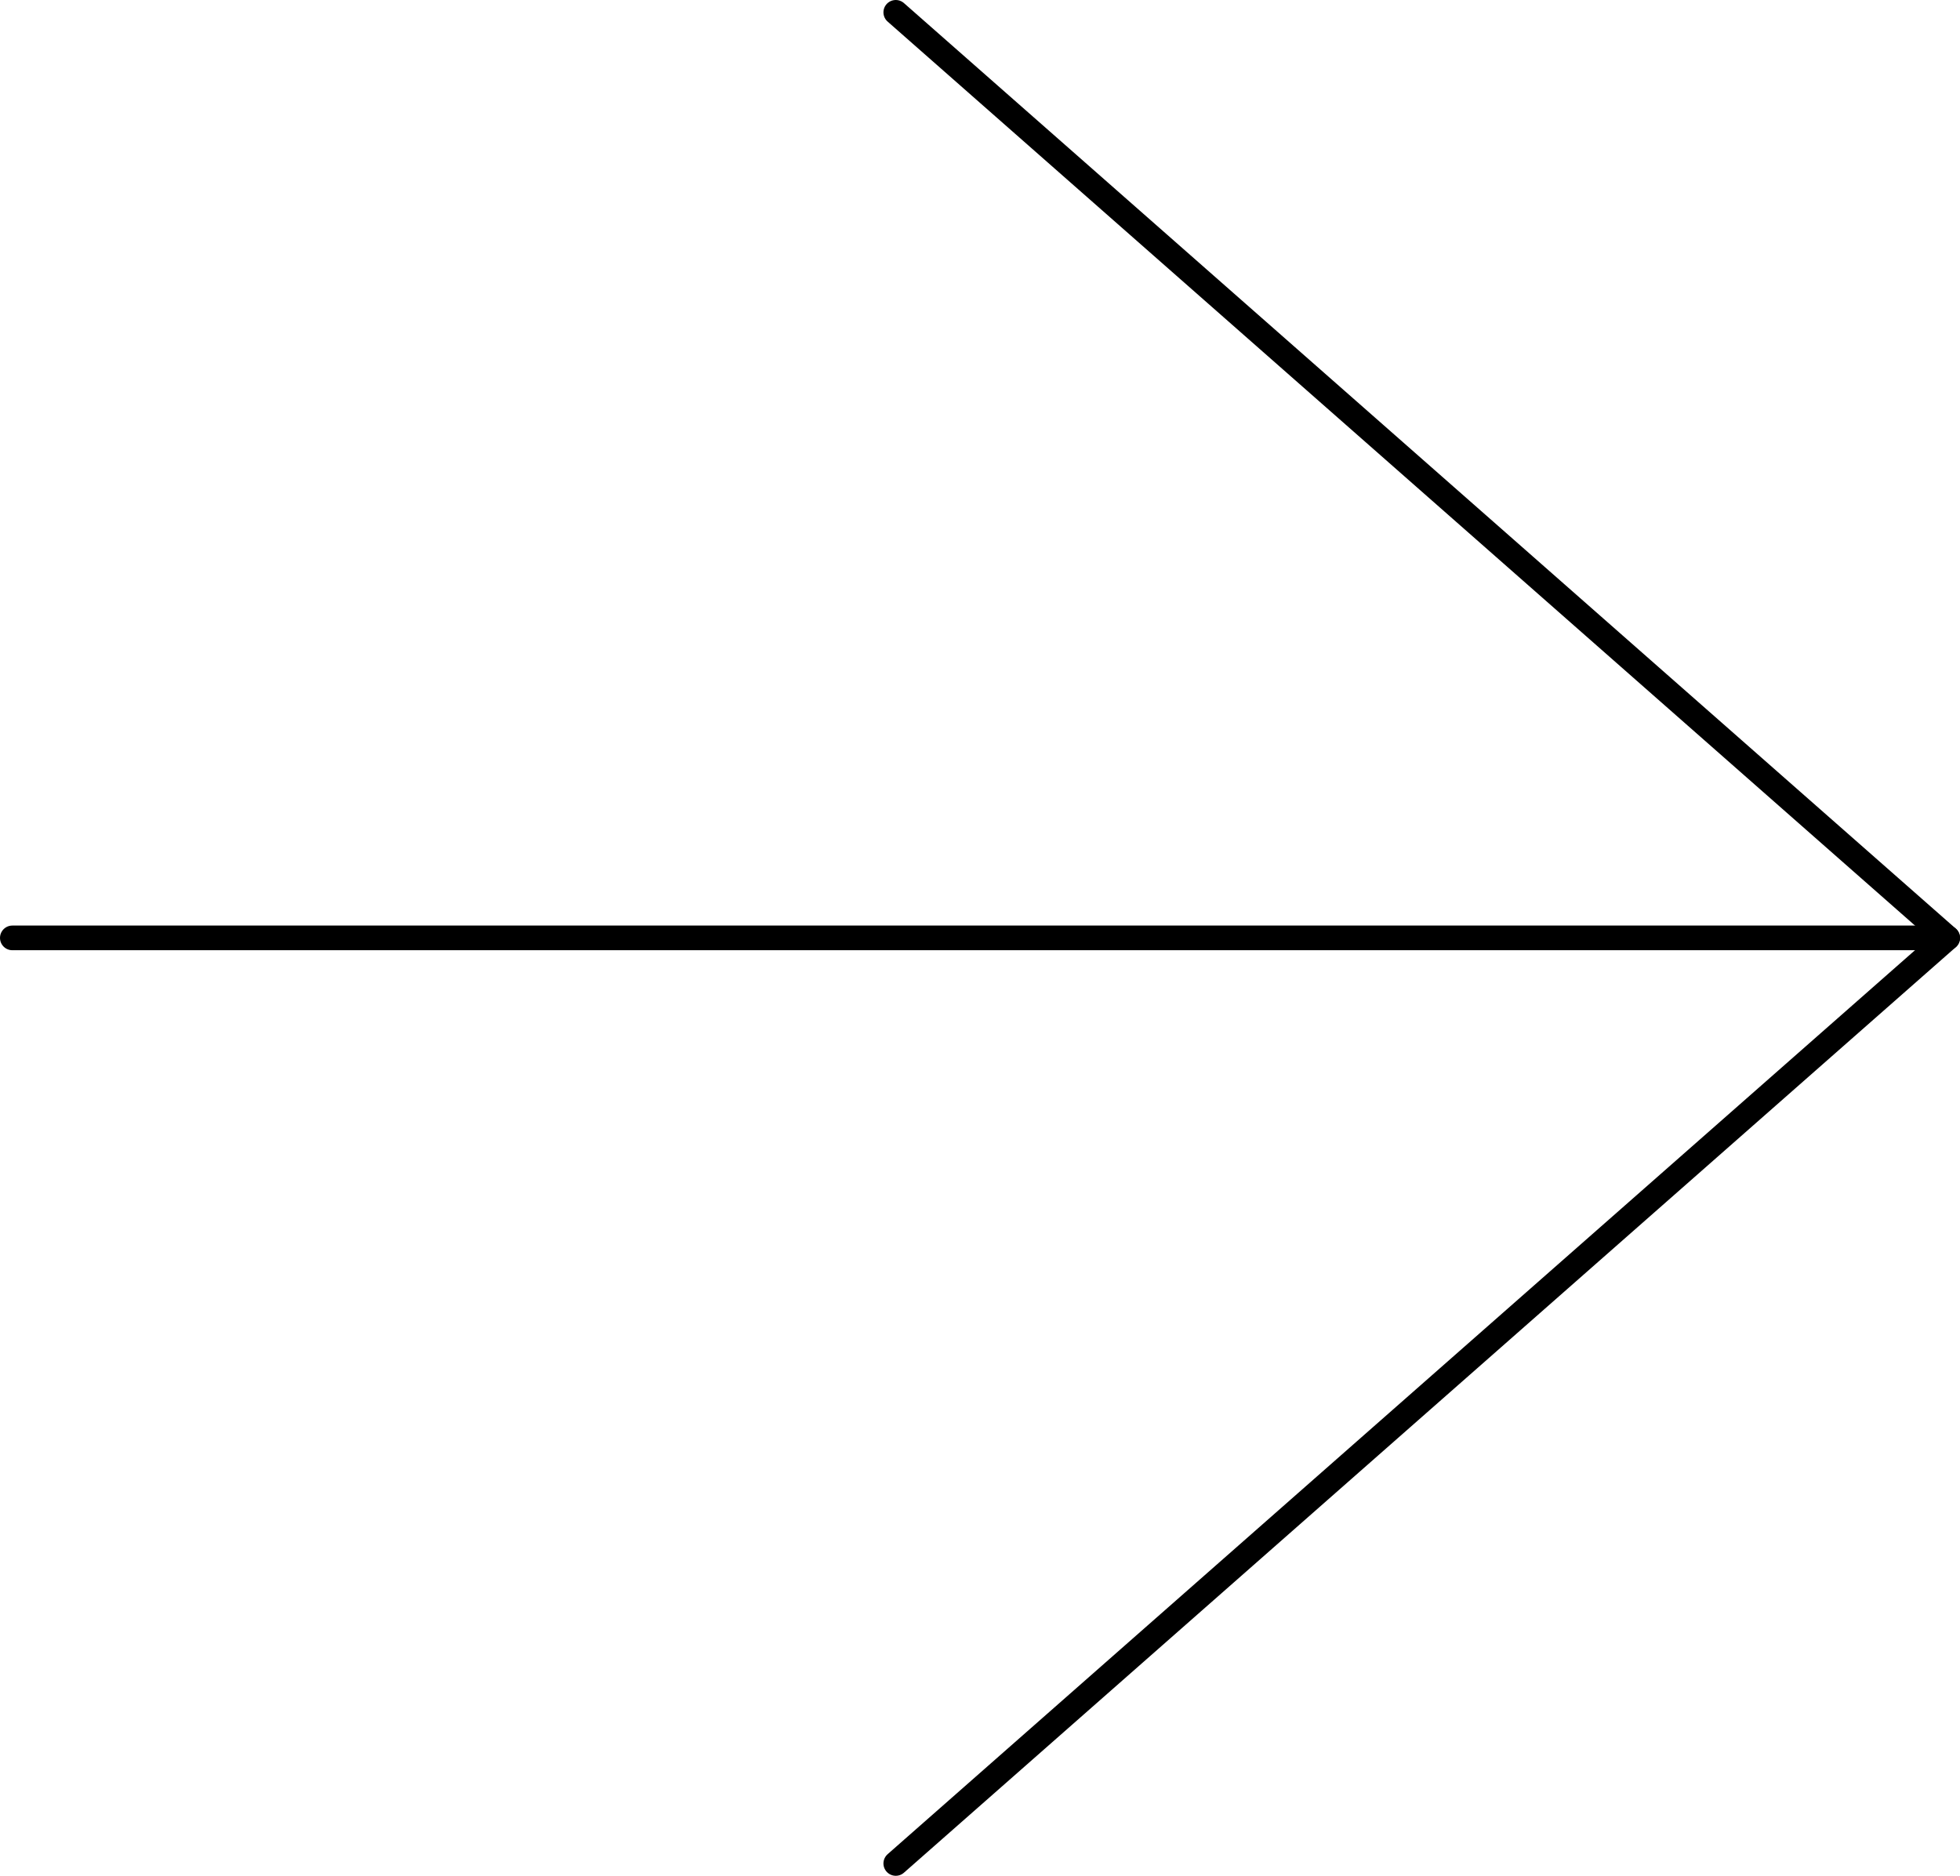 <svg id="Layer_1" data-name="Layer 1" xmlns="http://www.w3.org/2000/svg" viewBox="0 0 79.47 76.06"><defs><style>.cls-1{fill:none;stroke:#000;stroke-linecap:round;stroke-linejoin:round;}</style></defs><title>arrow</title><line class="cls-1" x1="78.97" y1="38.03" x2="0.5" y2="38.03"/><polyline class="cls-1" points="36.32 75.56 78.97 38.03 36.32 0.5"/></svg>